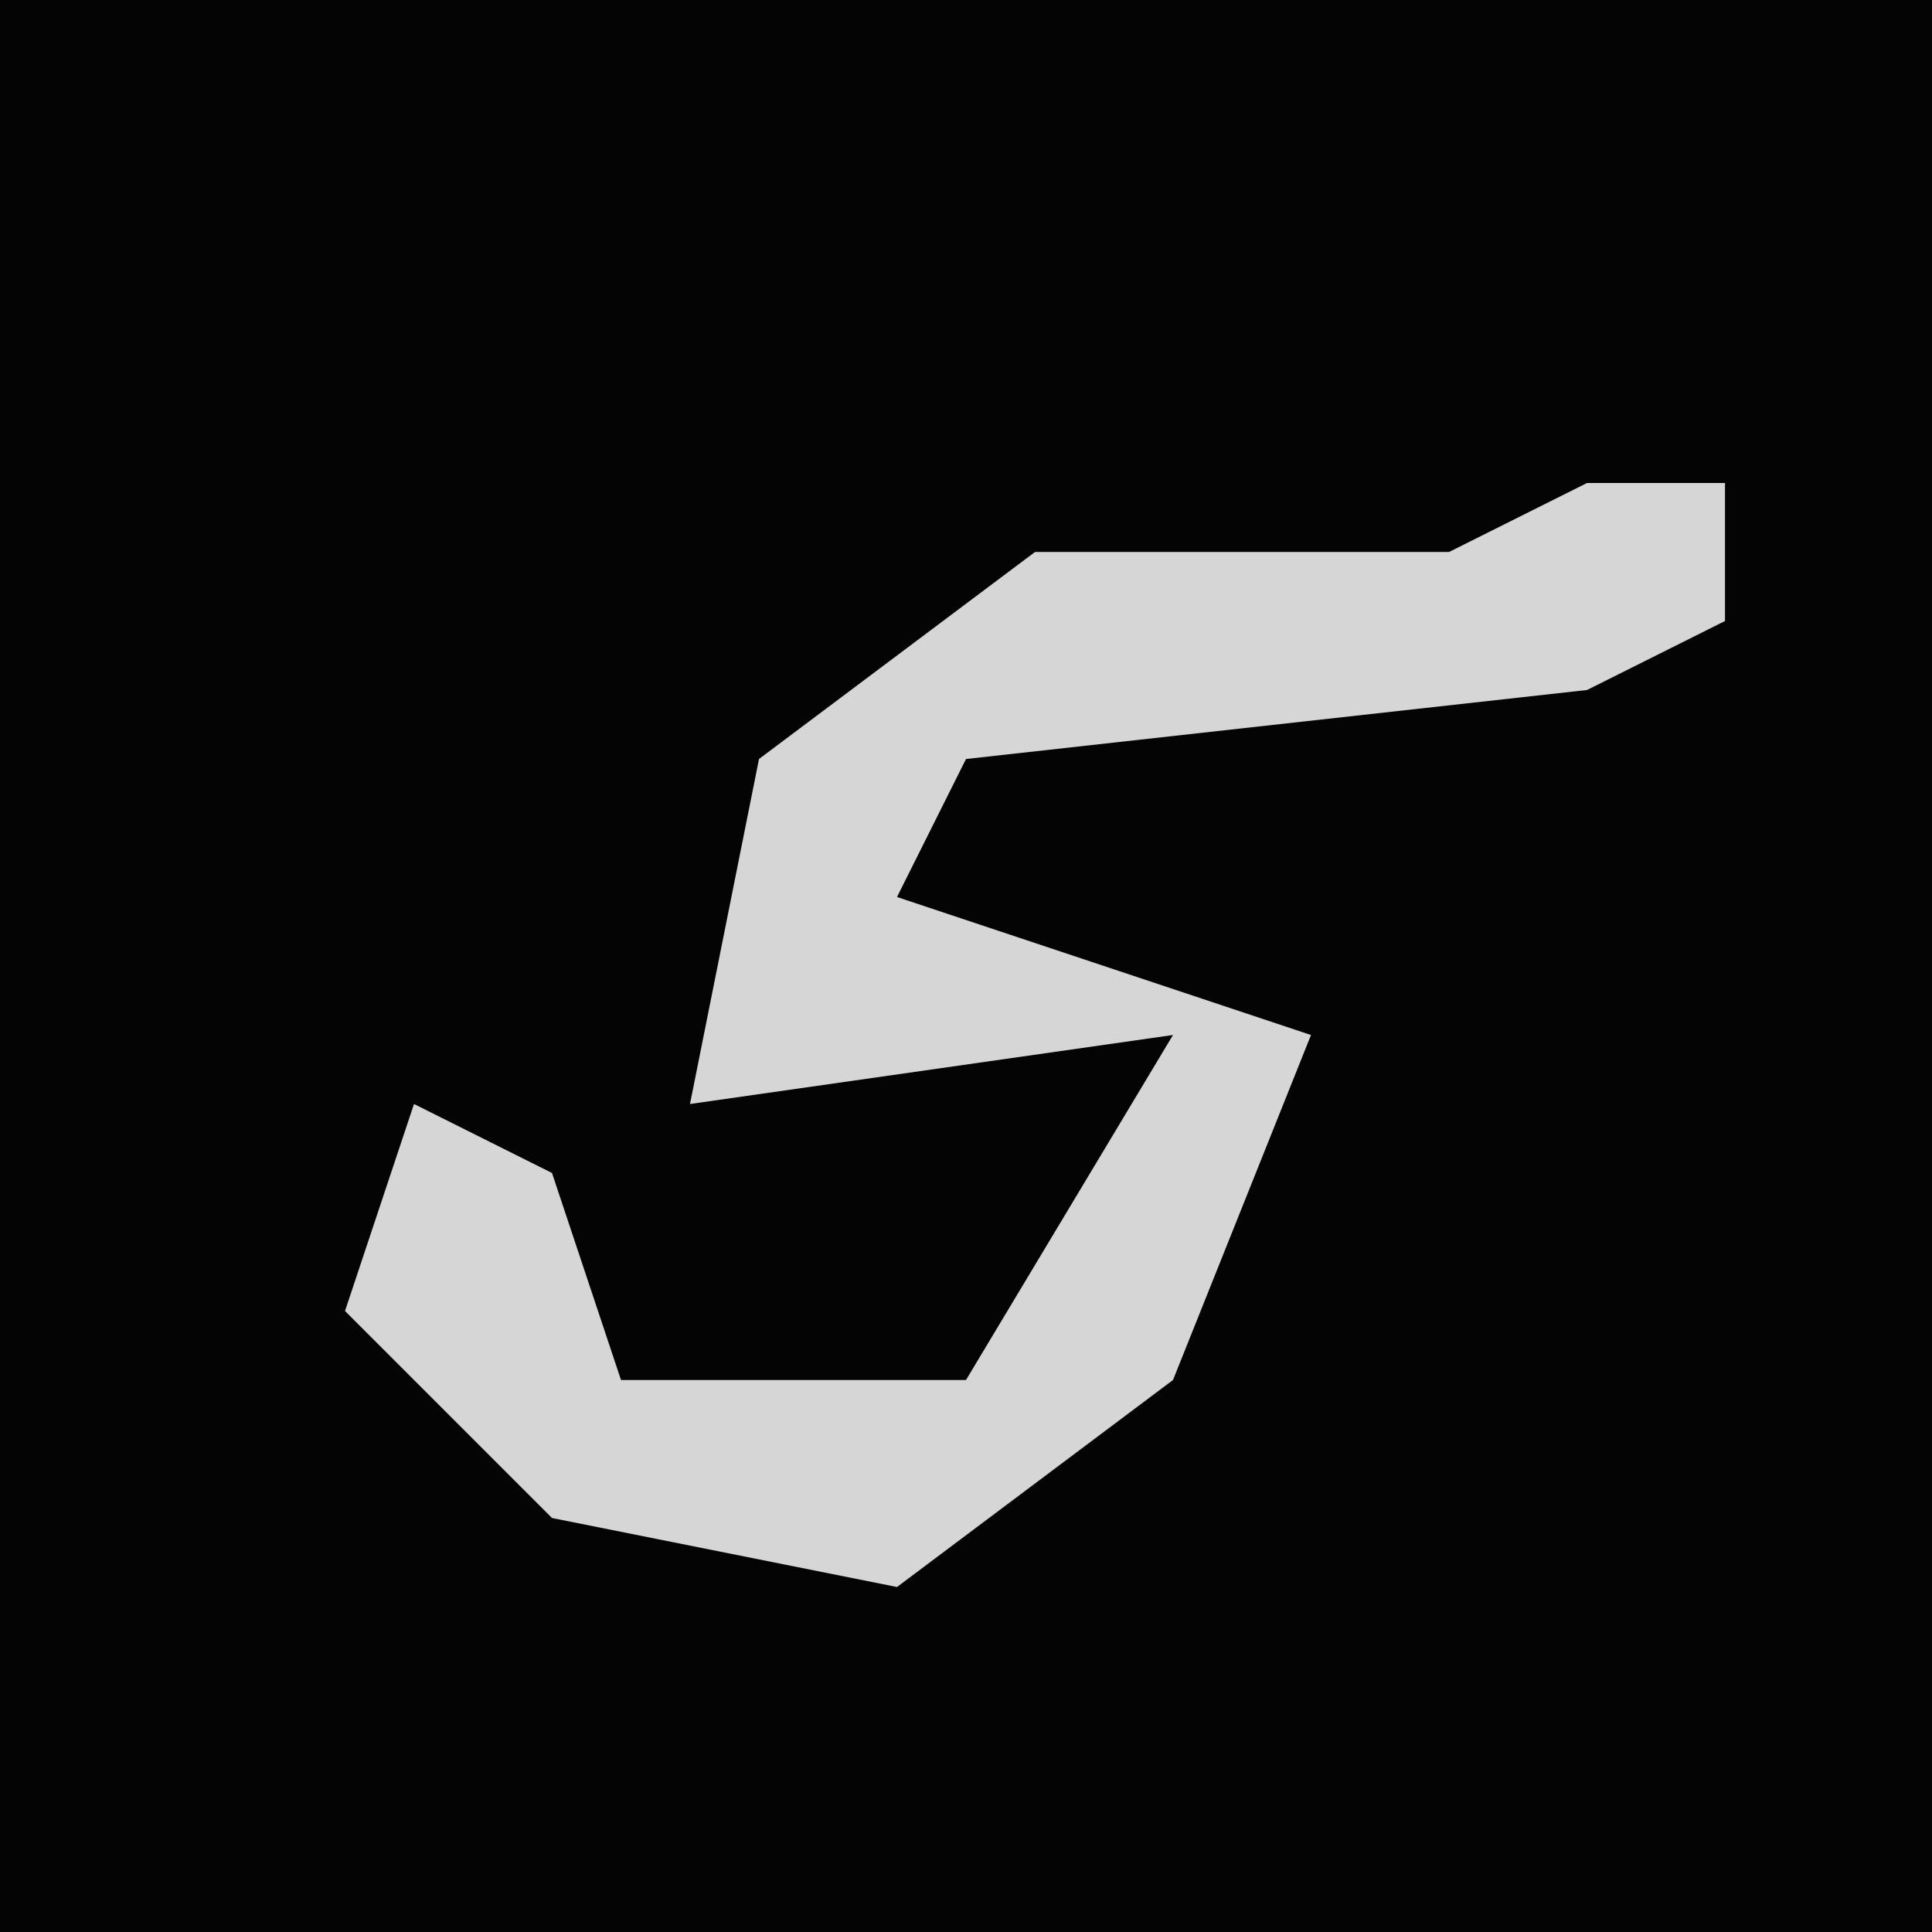 <?xml version="1.0" encoding="UTF-8"?>
<svg version="1.1" xmlns="http://www.w3.org/2000/svg" width="28" height="28">
<path d="M0,0 L28,0 L28,28 L0,28 Z " fill="#040404" transform="translate(0,0)"/>
<path d="M0,0 L2,0 L2,2 L0,3 L-9,4 L-10,6 L-4,8 L-6,13 L-10,16 L-15,15 L-18,12 L-17,9 L-15,10 L-14,13 L-9,13 L-6,8 L-13,9 L-12,4 L-8,1 L-2,1 Z " fill="#D6D6D6" transform="translate(23,7)"/>
</svg>
